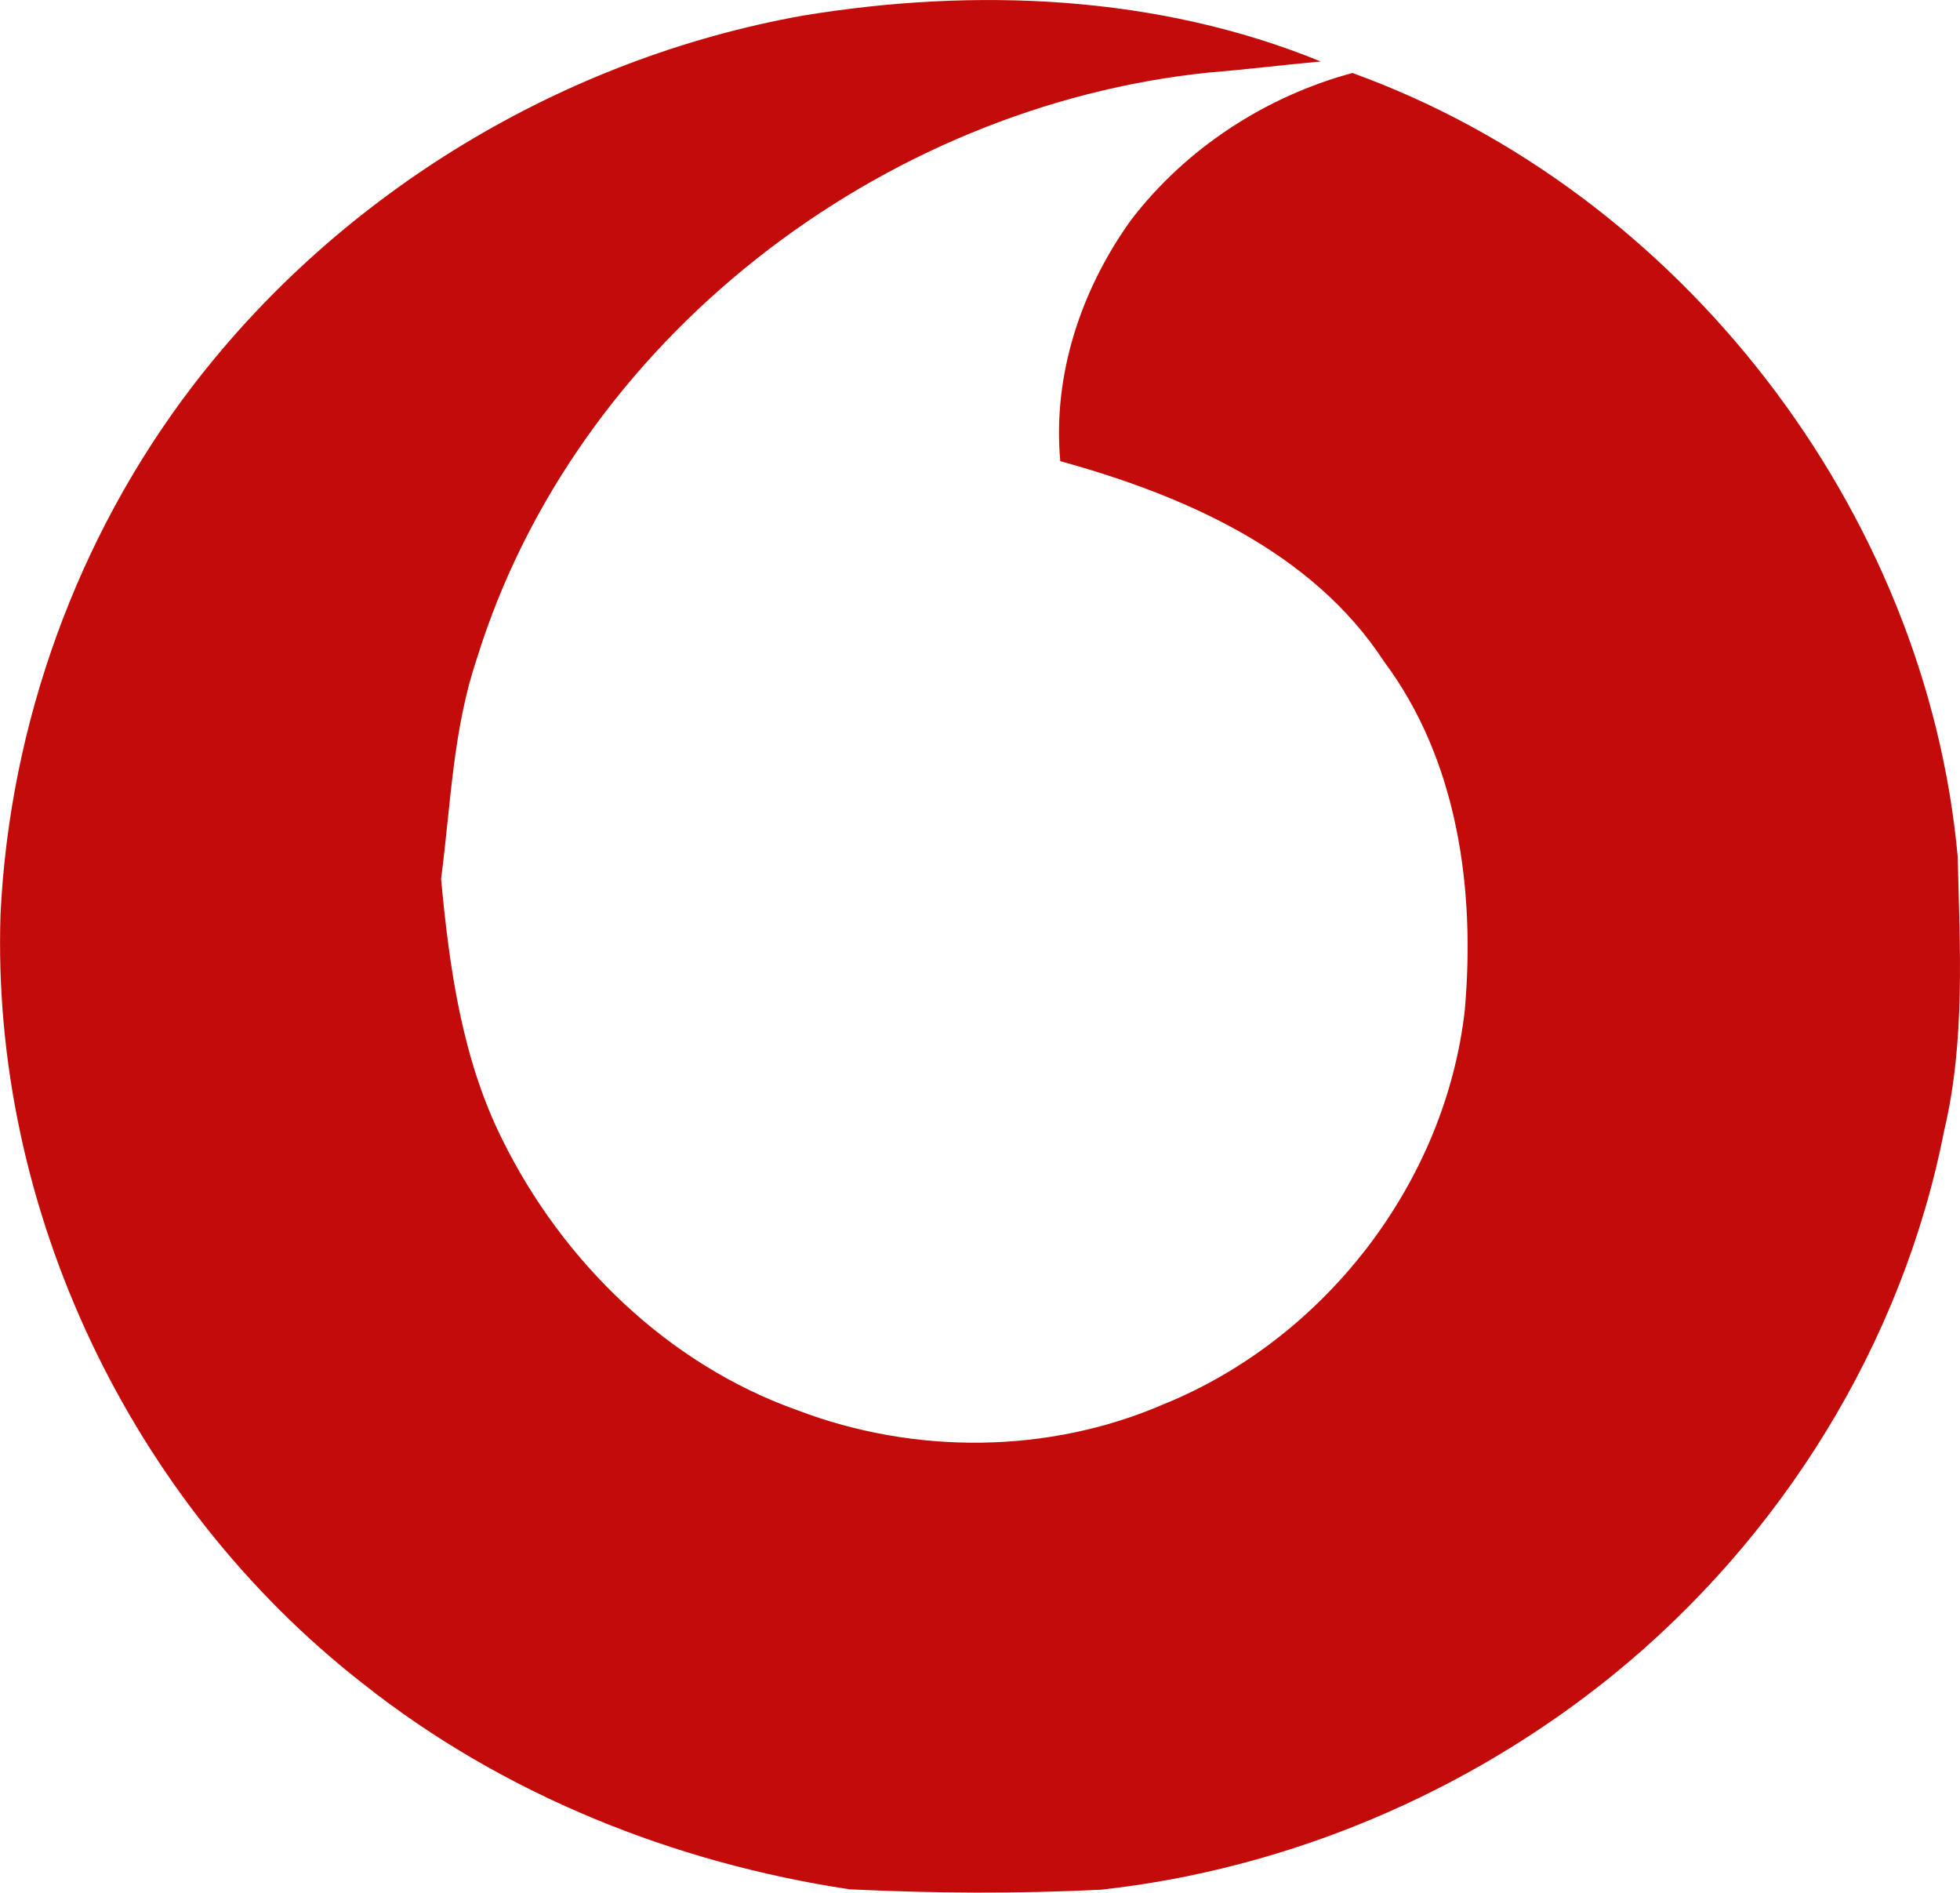 <?xml version="1.0" encoding="utf-8"?>
<!-- Generator: Adobe Illustrator 16.0.0, SVG Export Plug-In . SVG Version: 6.00 Build 0)  -->
<!DOCTYPE svg PUBLIC "-//W3C//DTD SVG 1.1//EN" "http://www.w3.org/Graphics/SVG/1.1/DTD/svg11.dtd">
<svg version="1.1" id="Слой_1" xmlns="http://www.w3.org/2000/svg" xmlns:xlink="http://www.w3.org/1999/xlink" x="0px" y="0px"
	 width="22px" height="21.24px" viewBox="0 0 22 21.24" enable-background="new 0 0 22 21.24" xml:space="preserve">
<path fill="#C30C0A" d="M9.013,0.175c1.932-0.318,3.983-0.233,5.812,0.515c-0.416,0.037-0.83,0.09-1.246,0.123
	C9.887,1.188,6.464,3.811,5.354,7.386C5.083,8.186,5.06,9.034,4.951,9.864c0.093,0.999,0.235,2.02,0.689,2.928
	c0.677,1.369,1.86,2.52,3.312,3.034c1.312,0.5,2.818,0.492,4.11-0.068c1.804-0.732,3.158-2.479,3.379-4.417
	c0.12-1.352-0.075-2.804-0.905-3.916c-0.811-1.244-2.253-1.868-3.635-2.25c-0.088-0.966,0.234-1.928,0.795-2.707
	c0.615-0.804,1.512-1.387,2.484-1.649c3.674,1.328,6.438,4.897,6.794,8.792c0.024,1.024,0.087,2.067-0.151,3.073
	c-0.468,2.396-1.832,4.581-3.722,6.116c-1.635,1.324-3.653,2.177-5.742,2.406c-0.94,0.047-1.882,0.041-2.822-0.004
	c-1.972-0.297-3.894-1.064-5.464-2.309c-2.609-2.035-4.177-5.326-4.067-8.637c0.103-2.13,0.859-4.229,2.156-5.924
	C3.825,2.161,6.32,0.656,9.013,0.175z"/>
</svg>

